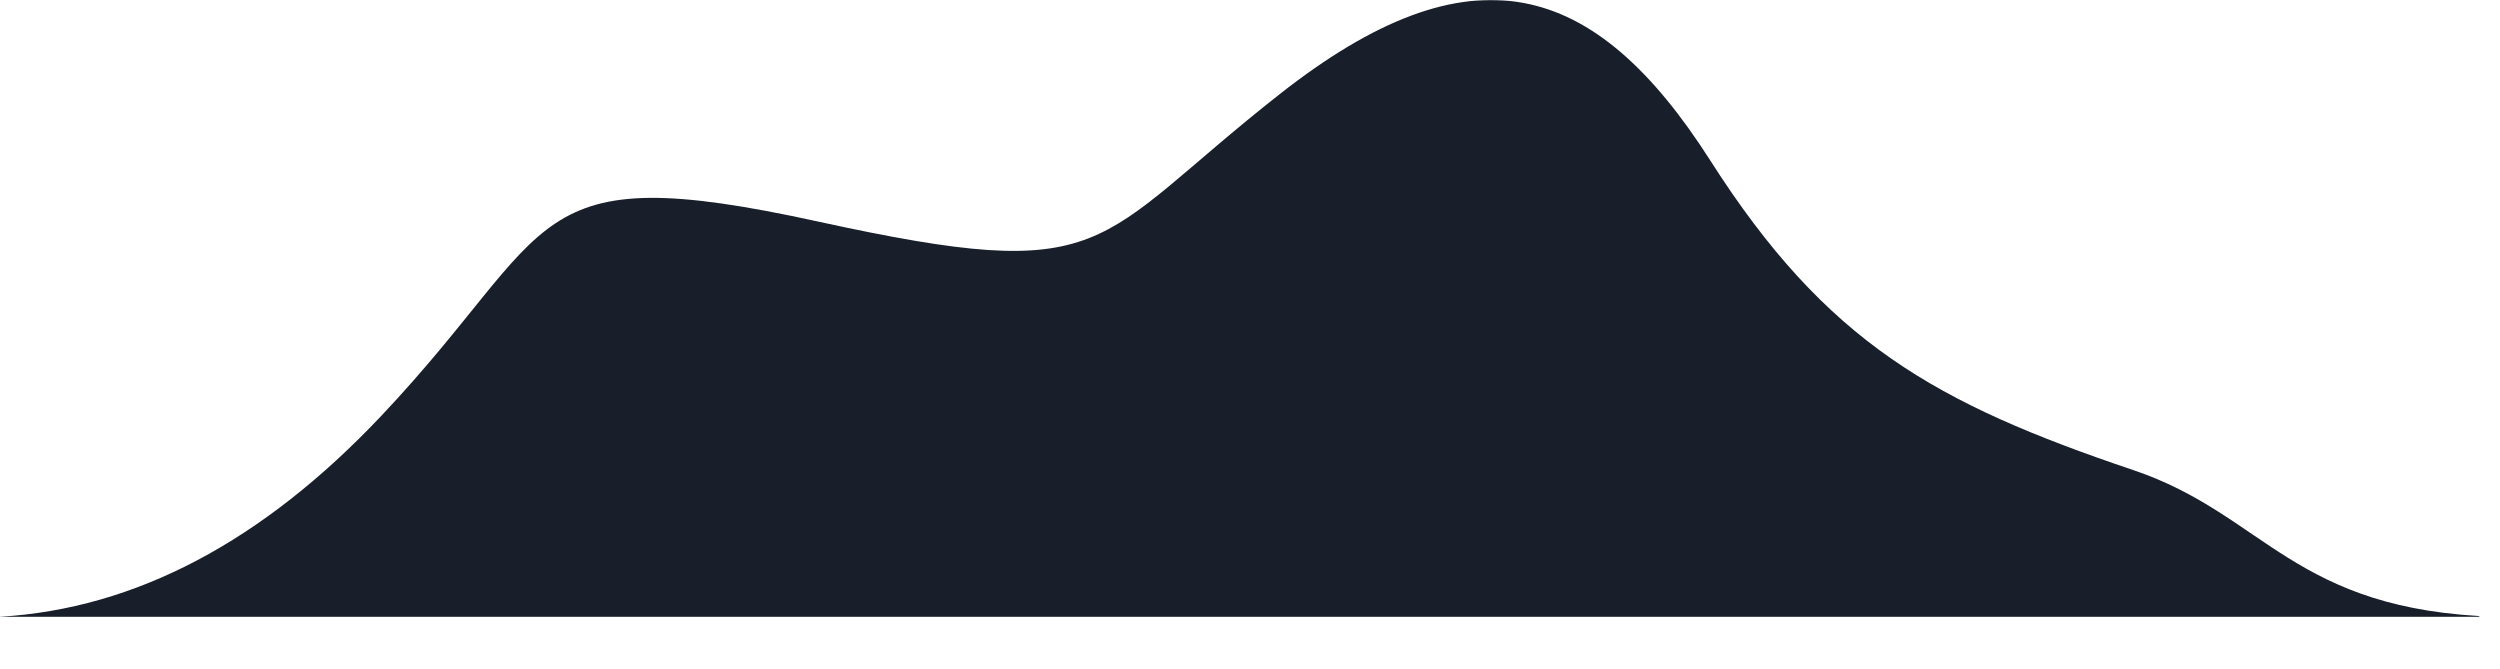 <svg width="1678" height="449" xmlns="http://www.w3.org/2000/svg" xmlns:xlink="http://www.w3.org/1999/xlink"><defs><path id="a" d="M0 0h1678v449H0z"/></defs><g transform="translate(-14)" fill="none" fill-rule="evenodd"><mask id="b" fill="#fff"><use xlink:href="#a"/></mask><path d="M 14 413.954 c 90.836 -5.359 176.206 -50.375 256.111 -135.046 C 389.968 151.9 364.01 105.164 563.005 148.686 C 762 192.207 745.05 163.699 873 63.13 c 127.95 -100.57 211 -77.554 289 44.667 c 78 122.222 151 162.895 284 207.778 c 88.667 29.921 107 94.425 244 98.425 H 14 V 413.956 z" fill="#181F2B" mask="url(#b)"/></g></svg>